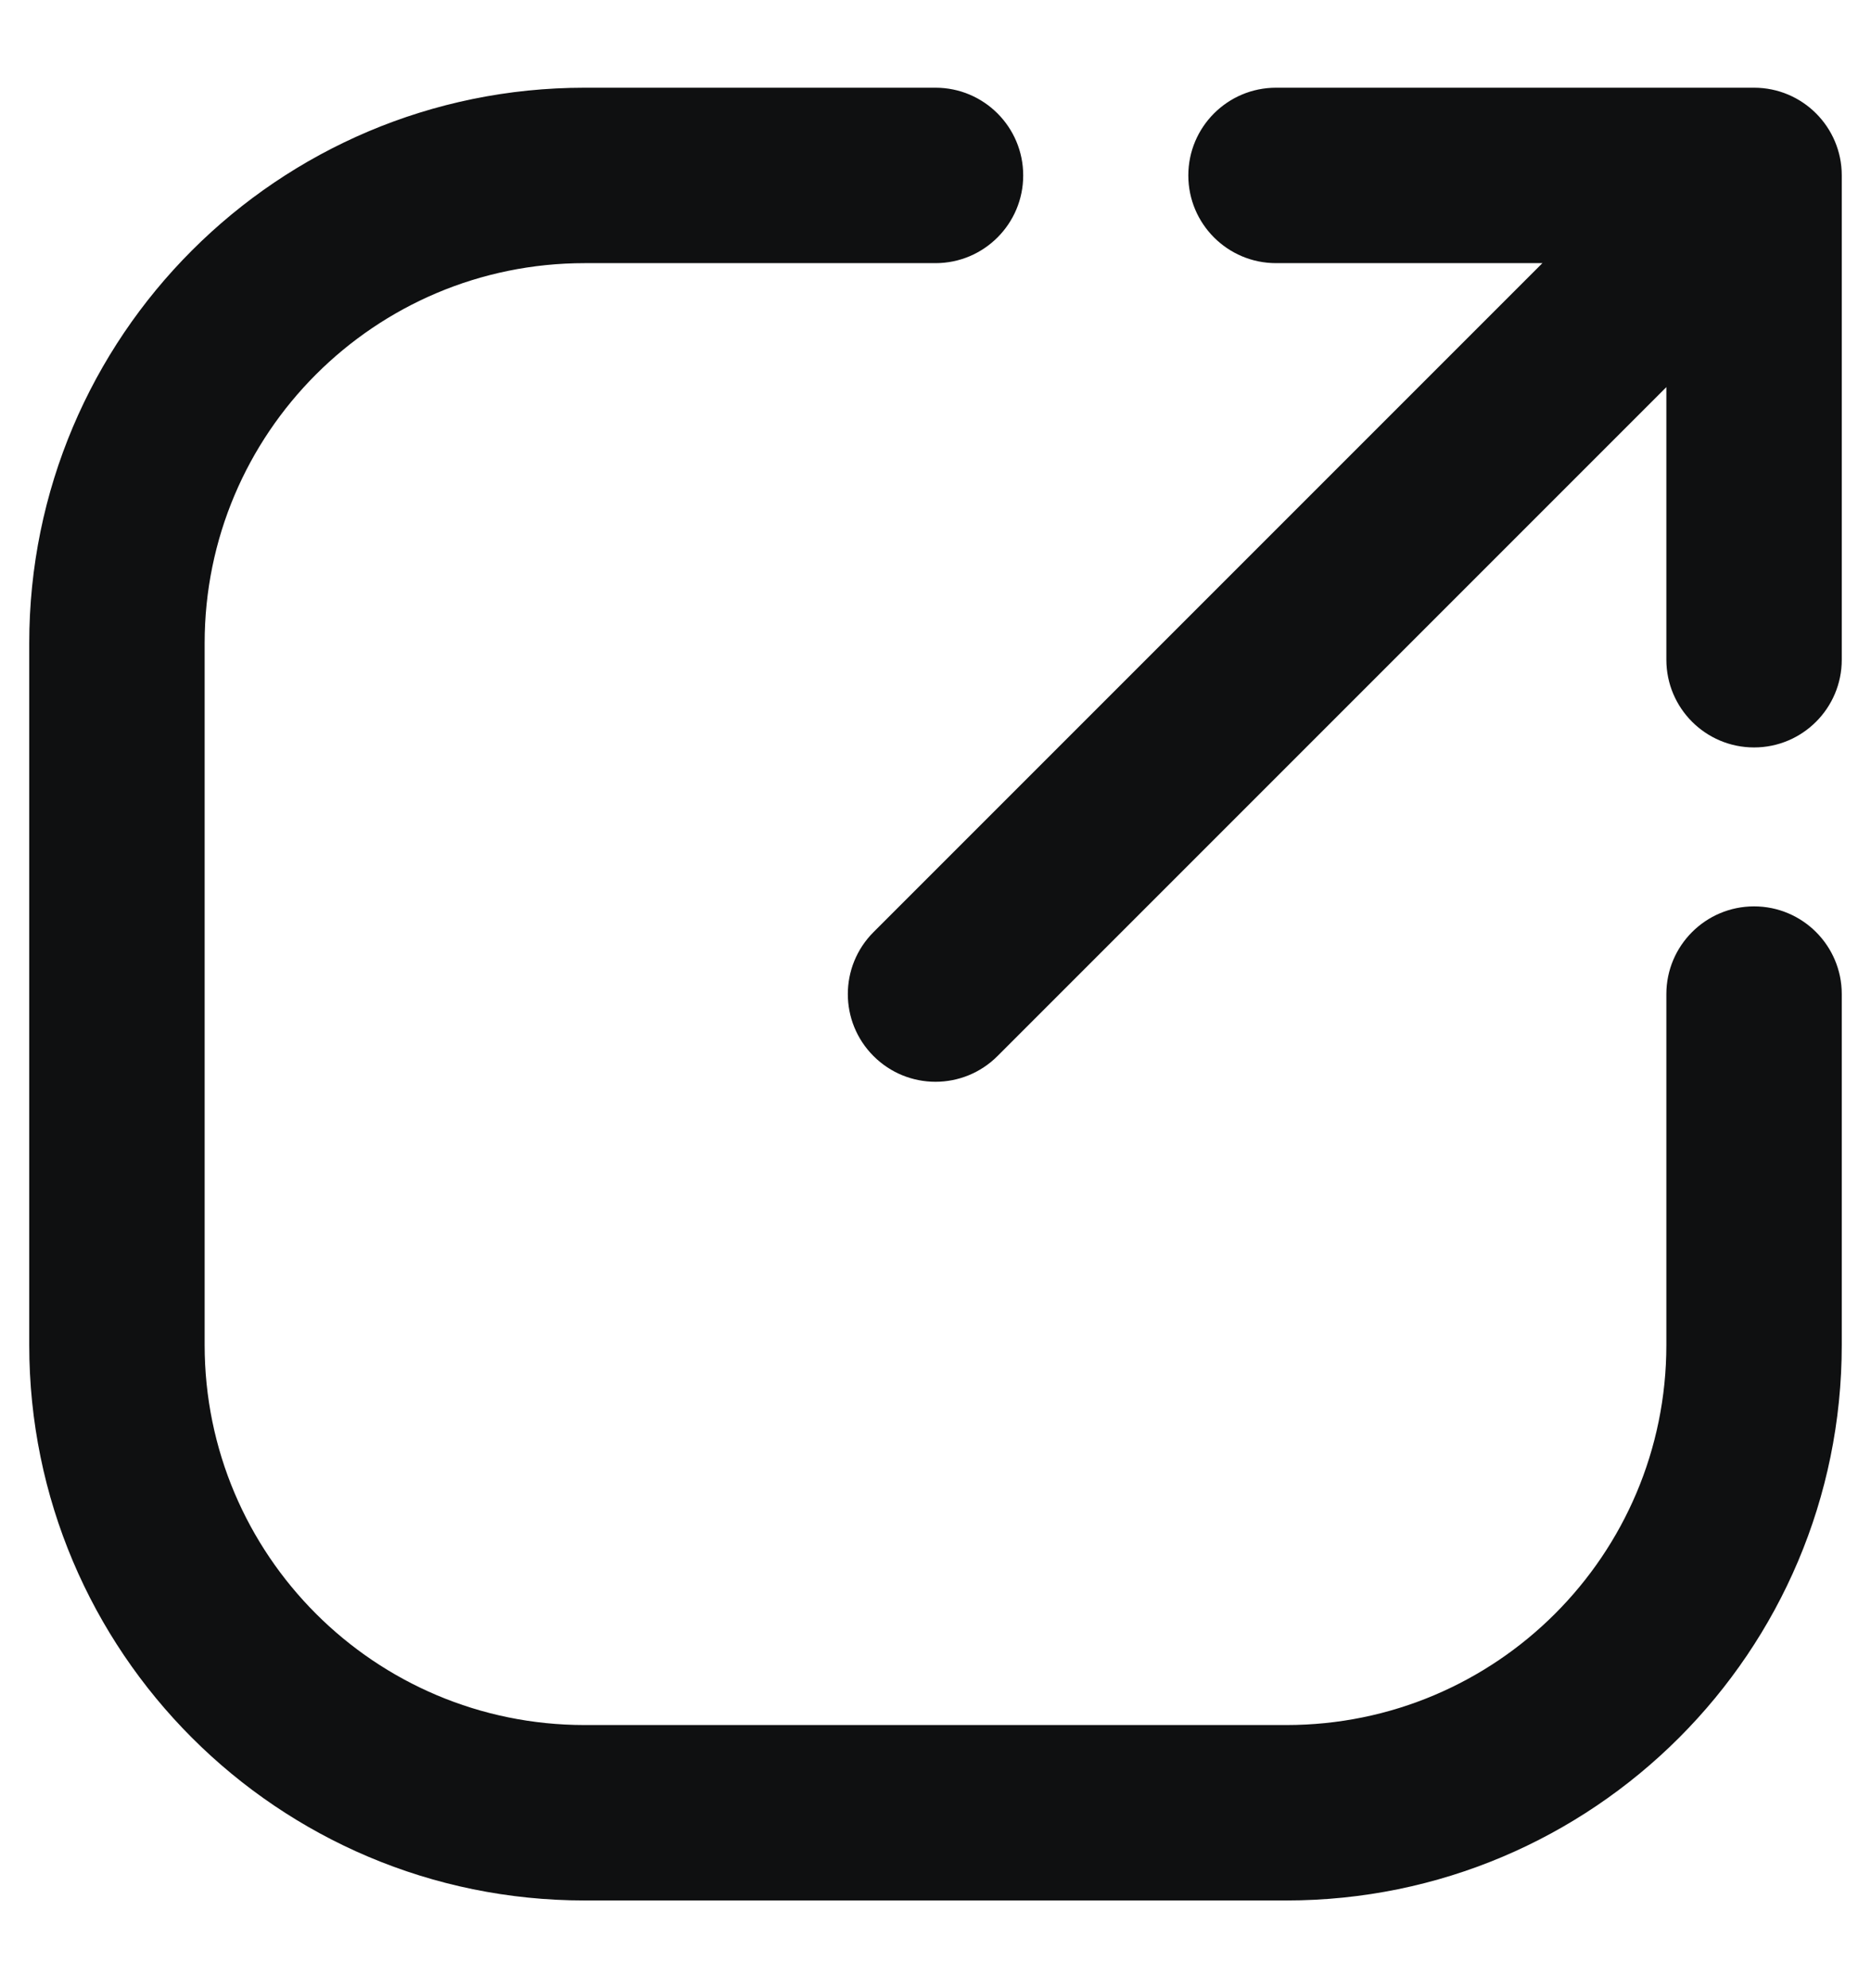 <svg width="16" height="17" viewBox="0 0 16 17" fill="none" xmlns="http://www.w3.org/2000/svg">
<g id="Vector">
<path id="Vector-36" d="M8 2.25C8.414 2.25 8.75 1.914 8.75 1.5C8.75 1.086 8.414 0.75 8 0.75V2.25ZM15.75 8.5C15.75 8.086 15.414 7.75 15 7.75C14.586 7.75 14.25 8.086 14.25 8.5H15.75ZM15 2.25C15.414 2.25 15.75 1.914 15.75 1.5C15.75 1.086 15.414 0.75 15 0.75V2.25ZM10.912 0.75C10.498 0.75 10.162 1.086 10.162 1.5C10.162 1.914 10.498 2.25 10.912 2.25V0.75ZM15.75 1.5C15.75 1.086 15.414 0.75 15 0.75C14.586 0.75 14.25 1.086 14.25 1.5H15.75ZM14.25 5.641C14.25 6.055 14.586 6.391 15 6.391C15.414 6.391 15.75 6.055 15.75 5.641H14.25ZM15.53 2.03C15.823 1.737 15.823 1.263 15.53 0.97C15.237 0.677 14.763 0.677 14.47 0.97L15.53 2.03ZM7.47 7.97C7.177 8.263 7.177 8.737 7.47 9.03C7.763 9.323 8.237 9.323 8.53 9.03L7.47 7.97ZM8 0.75H5V2.25H8V0.75ZM5 0.75C2.377 0.75 0.25 2.877 0.25 5.5H1.75C1.75 3.705 3.205 2.25 5 2.25V0.75ZM0.25 5.5V11.5H1.75V5.5H0.25ZM0.25 11.5C0.25 14.123 2.377 16.25 5 16.25V14.75C3.205 14.75 1.75 13.295 1.75 11.5H0.25ZM5 16.25H11V14.75H5V16.25ZM11 16.25C13.623 16.25 15.75 14.123 15.75 11.5H14.25C14.25 13.295 12.795 14.75 11 14.75V16.25ZM15.75 11.5V8.5H14.25V11.5H15.75ZM15 0.75H10.912V2.25H15V0.75ZM14.25 1.5V5.641H15.75V1.5H14.25ZM14.47 0.97L7.47 7.97L8.53 9.03L15.53 2.03L14.47 0.97Z" fill="#0F1011"/>
</g>
</svg>
